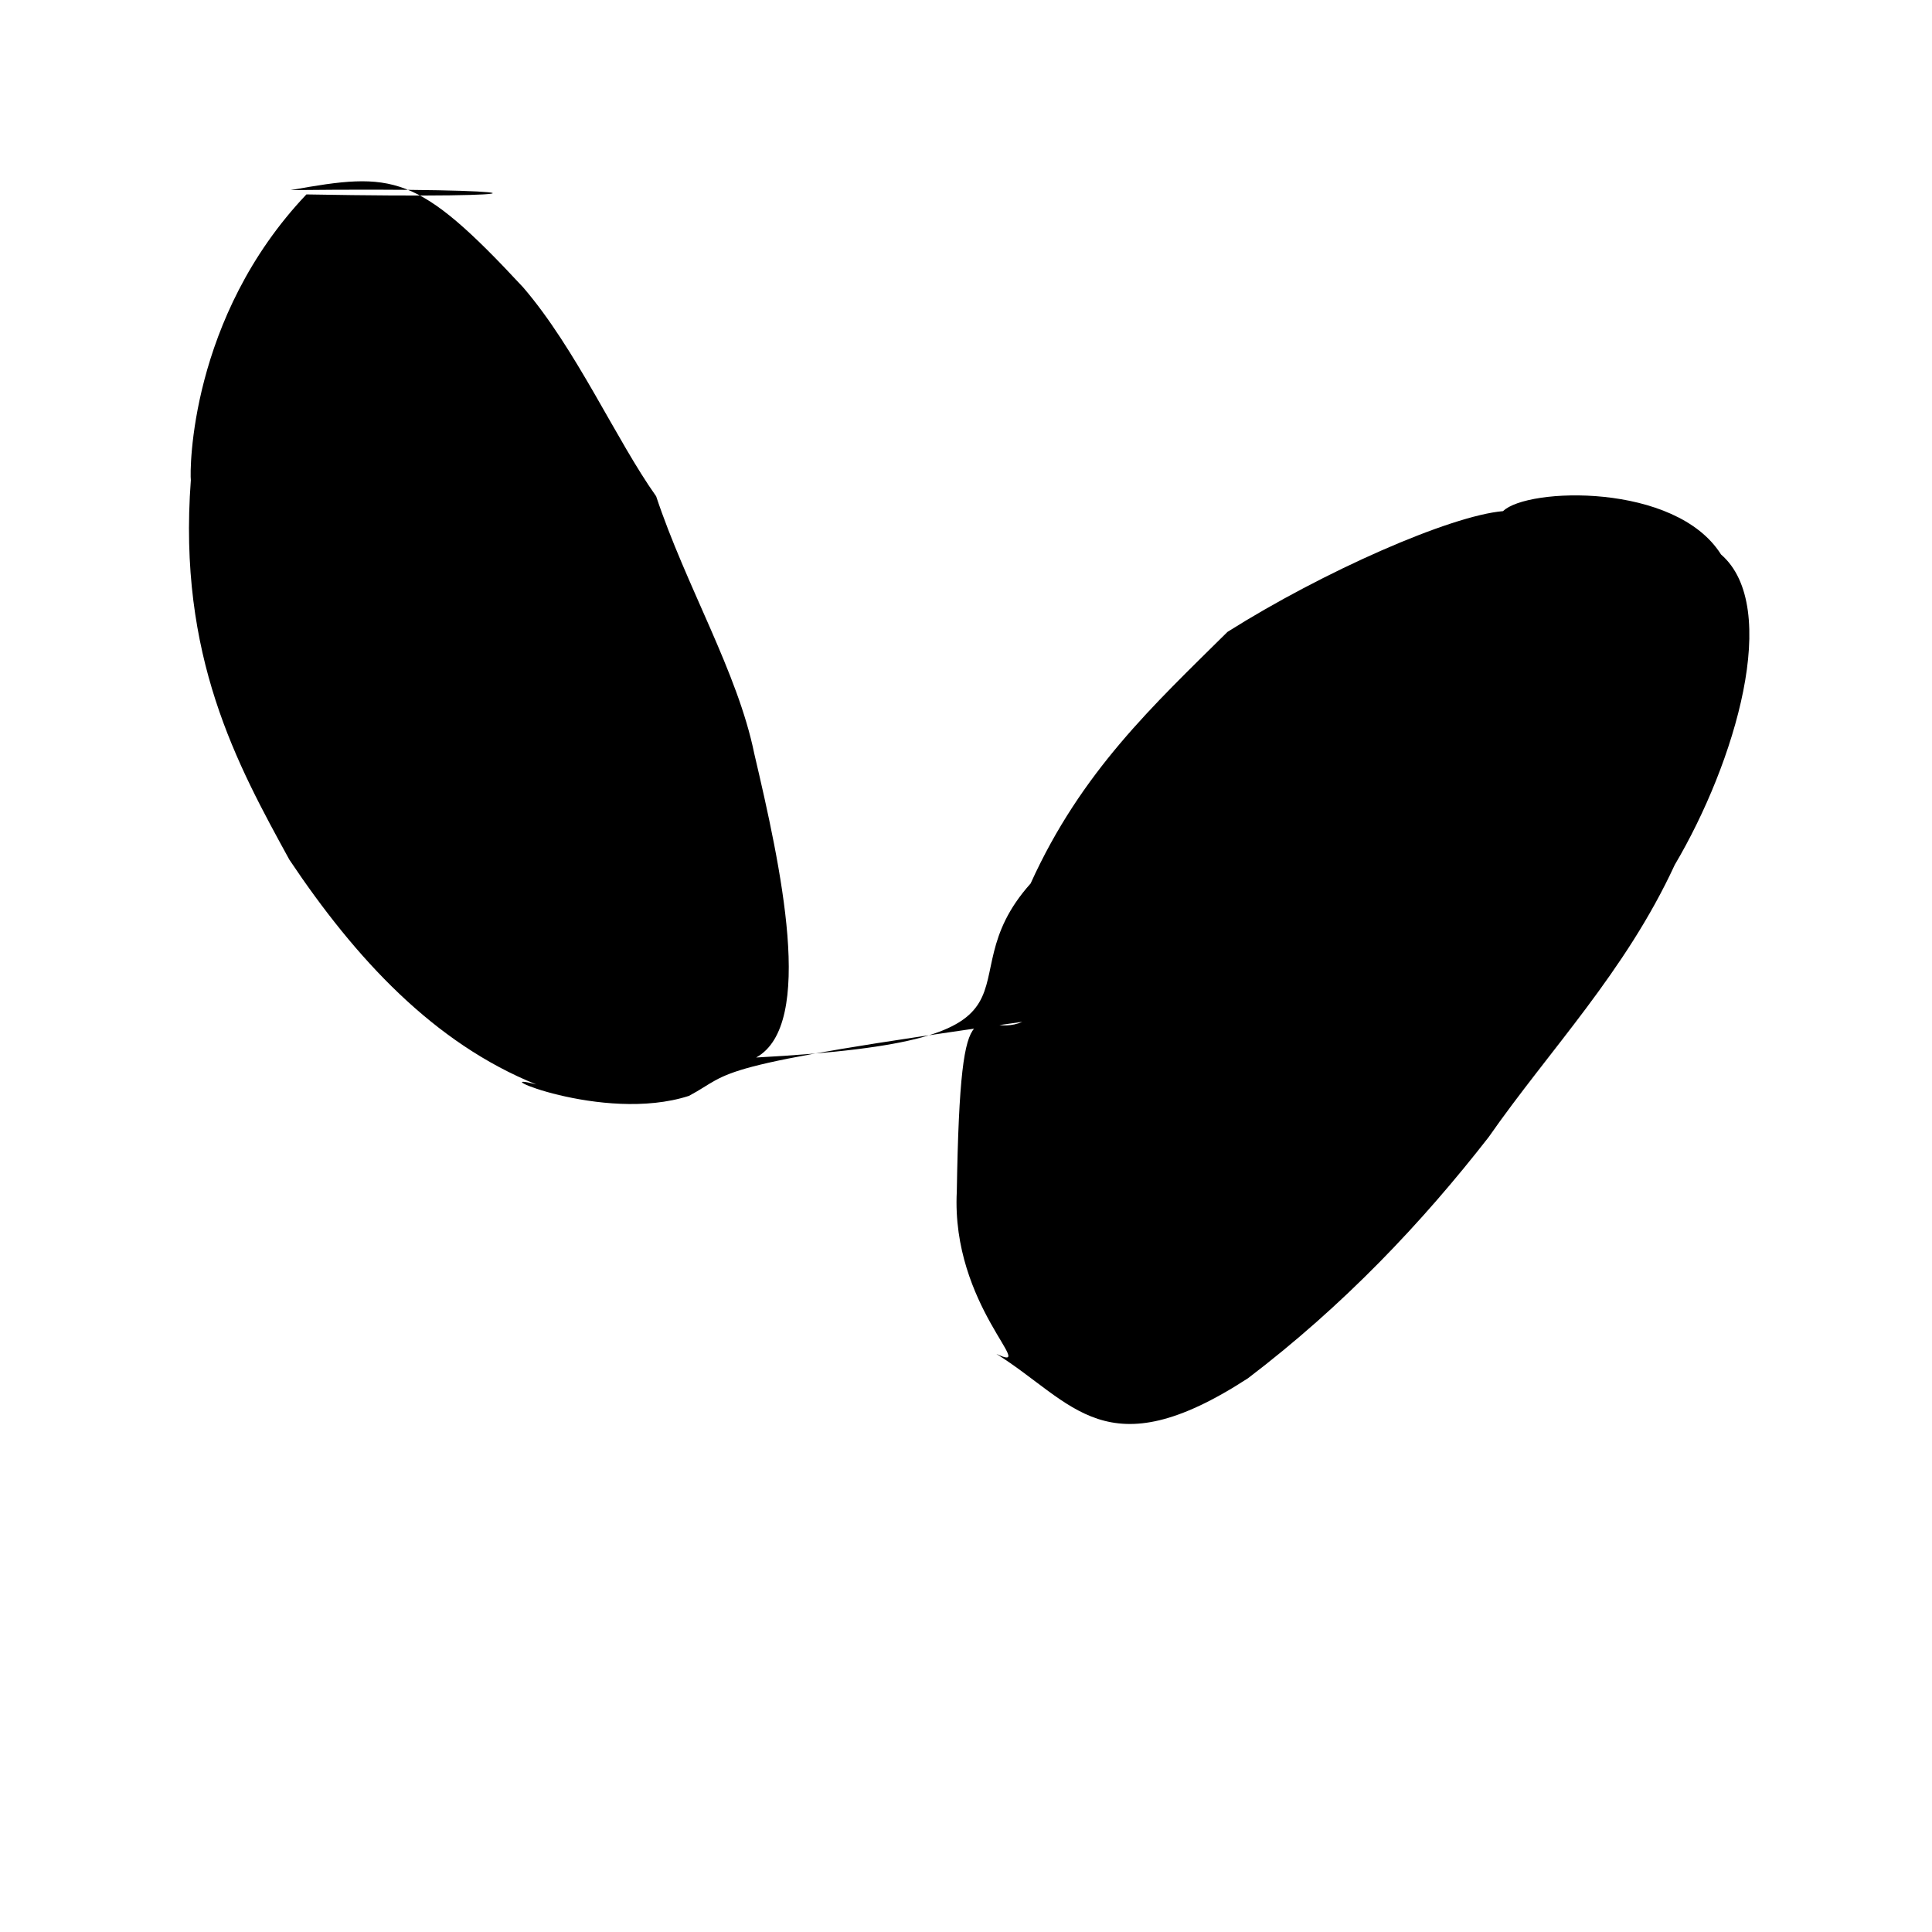 <?xml version="1.0" ?>
<svg xmlns="http://www.w3.org/2000/svg" version="1.1" width="100" height="100">
  <defs/>
  <g>
    <path d="M 15.86 10.063 C 9.81 16.44 9.819 24.362 9.878 24.855 C 9.195 33.982 12.278 39.571 14.978 44.498 C 18.409 49.632 22.467 53.999 27.758 56.131 C 24.843 55.357 31.179 58.172 35.658 56.723 C 38.024 55.467 36.334 55.214 52.917 52.889 C 50.629 53.901 49.714 49.847 49.524 61.671 C 49.218 67.599 53.826 71.134 51.569 70.076 C 55.569 72.577 57.229 76.124 64.594 71.339 C 69.553 67.566 73.605 63.285 77.053 58.856 C 80.203 54.339 84.119 50.319 86.684 44.765 C 89.809 39.485 92.215 31.413 89.08 28.699 C 86.732 24.965 79.037 25.233 77.8 26.456 C 75.066 26.688 68.496 29.577 63.536 32.706 C 59.717 36.49 55.977 39.92 53.344 45.73 C 48.588 51.043 55.732 53.844 39.137 54.737 C 42.217 53.038 40.404 44.814 39.04 39.005 C 38.182 34.794 35.511 30.343 33.962 25.687 C 31.883 22.758 29.829 18.072 27.075 14.87 C 21.576 8.945 20.357 8.885 15.044 9.84 C 28.335 9.695 29.347 10.307 15.86 10.063" stroke-width="0.0" fill="rgb(0, 0, 0)" opacity="1.0" stroke="rgb(0, 0, 0)" stroke-opacity="1.0" stroke-linecap="round" stroke-linejoin="round"/>
  </g>
</svg>

